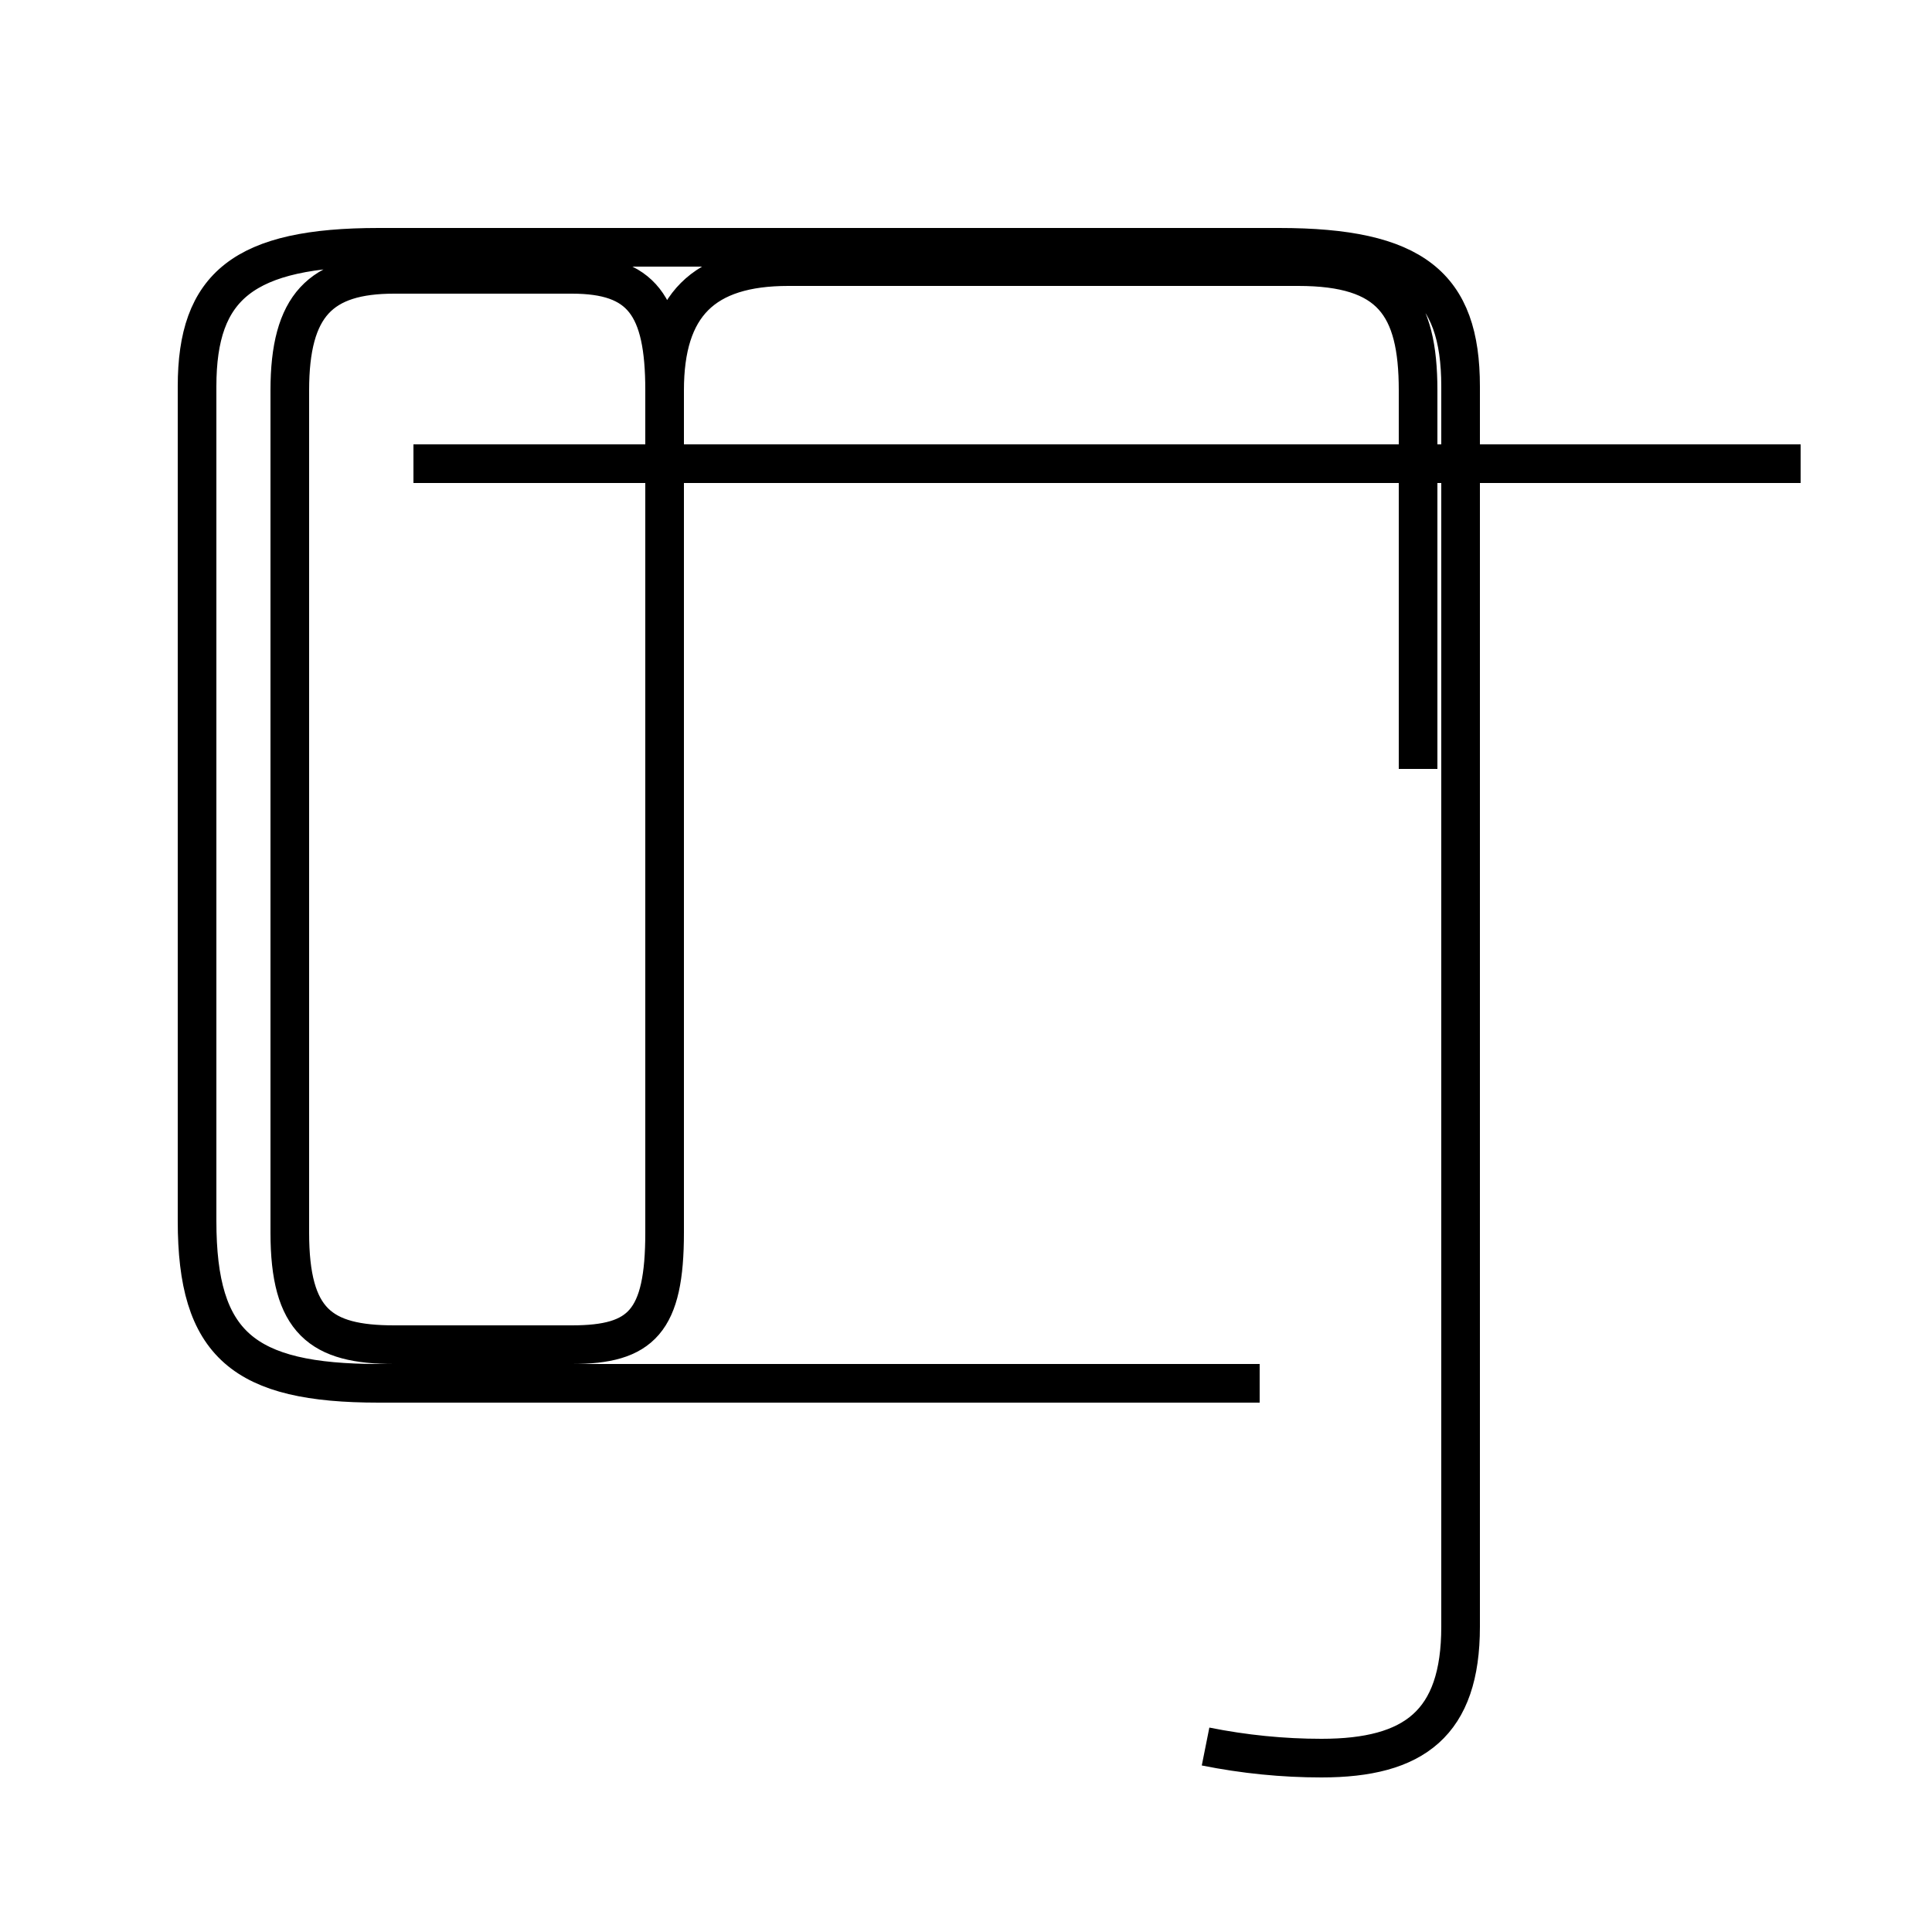 <?xml version='1.0' encoding='utf8'?>
<svg viewBox="0.0 -44.0 50.0 50.0" version="1.1" xmlns="http://www.w3.org/2000/svg">
<rect x="0.0" y="-44.0" width="50.0" height="50.0" fill="#808080" stroke="none"/>
<rect x="-1000" y="-1000" width="2000" height="2000" stroke="white" fill="white"/>
<g style="fill:none; stroke:#000000;  stroke-width:1">
<path d="M 17.2 24.1 L 17.2 33.9 C 17.2 36.1 18.2 37.1 20.4 37.1 L 33.6 37.1 C 36.0 37.1 36.7 36.1 36.7 33.9 L 36.7 24.1 M 17.2 23.6 L 17.2 12.1 C 17.2 9.8 16.6 9.2 14.8 9.2 L 10.2 9.2 C 8.3 9.2 7.5 9.8 7.5 12.1 L 7.5 33.9 C 7.5 36.1 8.3 36.9 10.2 36.9 L 14.8 36.9 C 16.6 36.9 17.2 36.1 17.2 33.9 Z M 46.6 32.0 L 10.7 32.0 M 31.2 -1.2 C 32.2 -1.4 33.2 -1.5 34.2 -1.5 C 36.6 -1.5 37.8 -0.6 37.8 1.9 L 37.8 34.0 C 37.8 36.6 36.6 37.6 33.1 37.6 L 9.8 37.6 C 6.3 37.6 5.1 36.6 5.1 34.0 L 5.1 12.4 C 5.1 9.2 6.3 8.2 9.8 8.2 L 32.6 8.2" transform="scale(1, -1)" />
</g>
</svg>